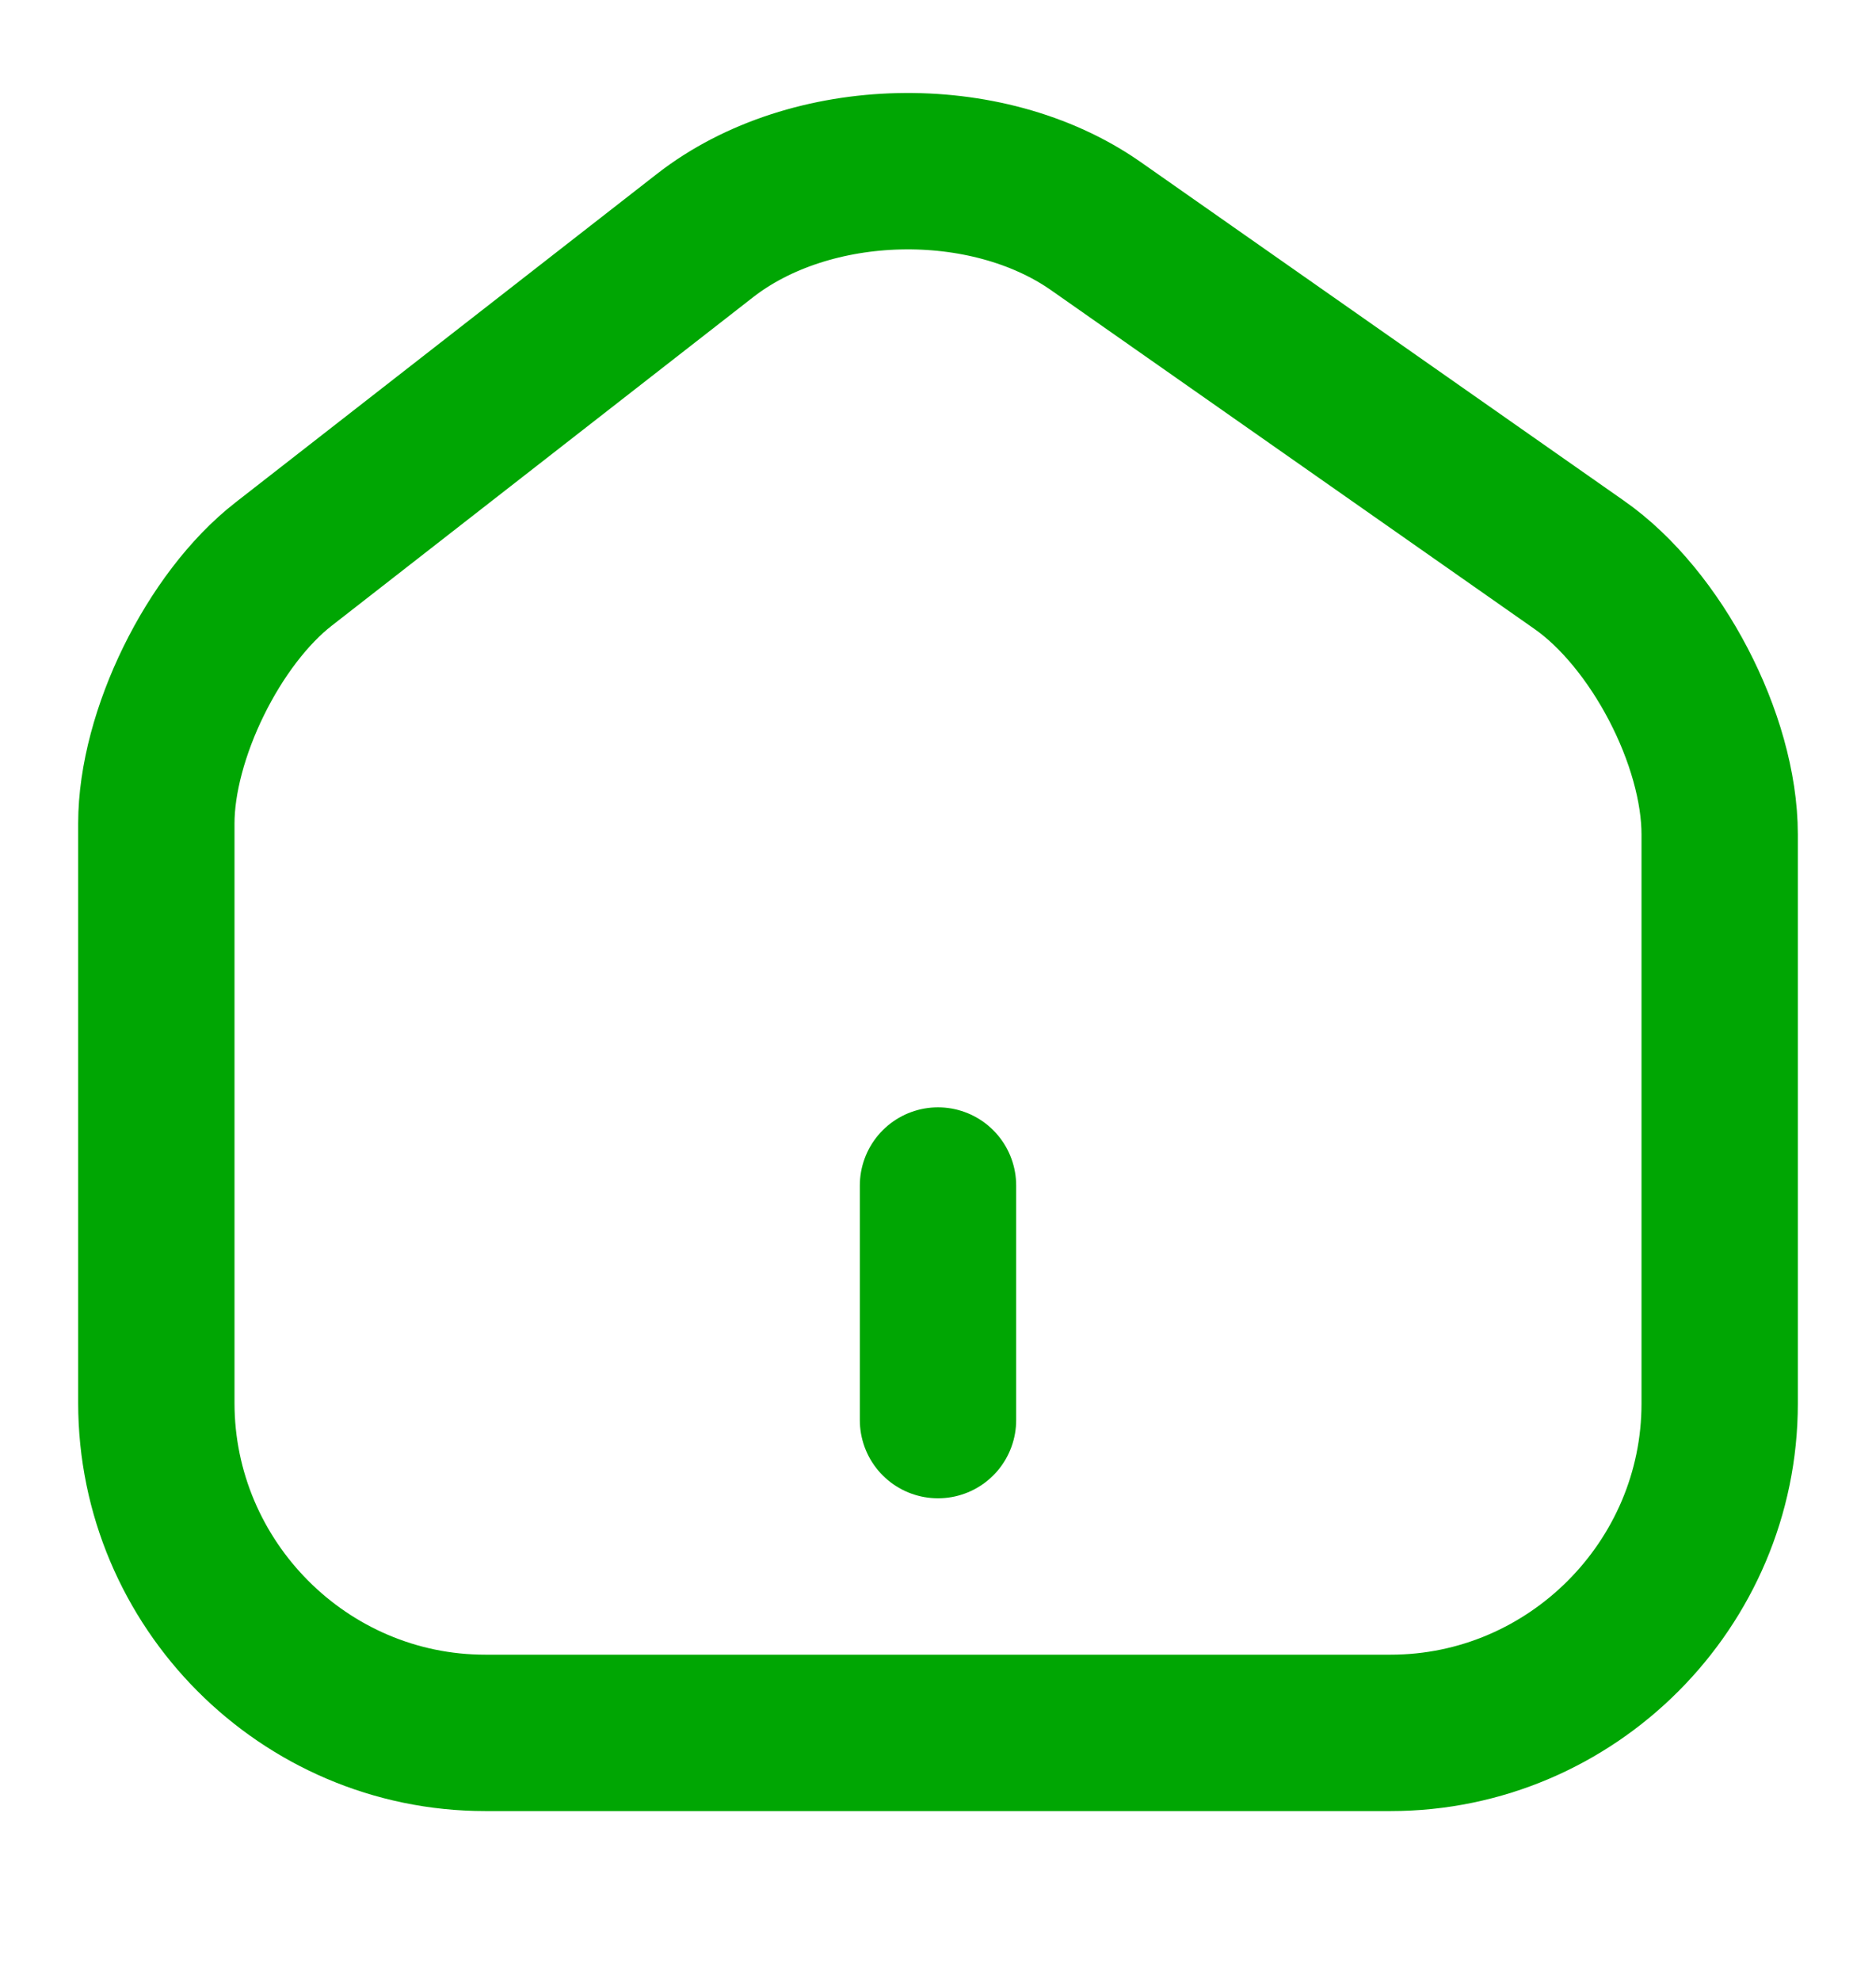 <svg width="18" height="19" viewBox="0 0 18 19" fill="none" xmlns="http://www.w3.org/2000/svg">
<path d="M6.765 2.259L2.723 5.409C2.047 5.934 1.5 7.051 1.5 7.899V13.456C1.5 15.196 2.917 16.621 4.657 16.621H13.342C15.082 16.621 16.5 15.196 16.5 13.463V8.004C16.5 7.096 15.893 5.934 15.15 5.416L10.515 2.169C9.465 1.434 7.777 1.471 6.765 2.259Z" stroke="#00A603" stroke-width="1.5" stroke-linecap="round" stroke-linejoin="round"/>
<path d="M9 13.621V11.371" stroke="#00A603" stroke-width="1.5" stroke-linecap="round" stroke-linejoin="round"/>
</svg>
